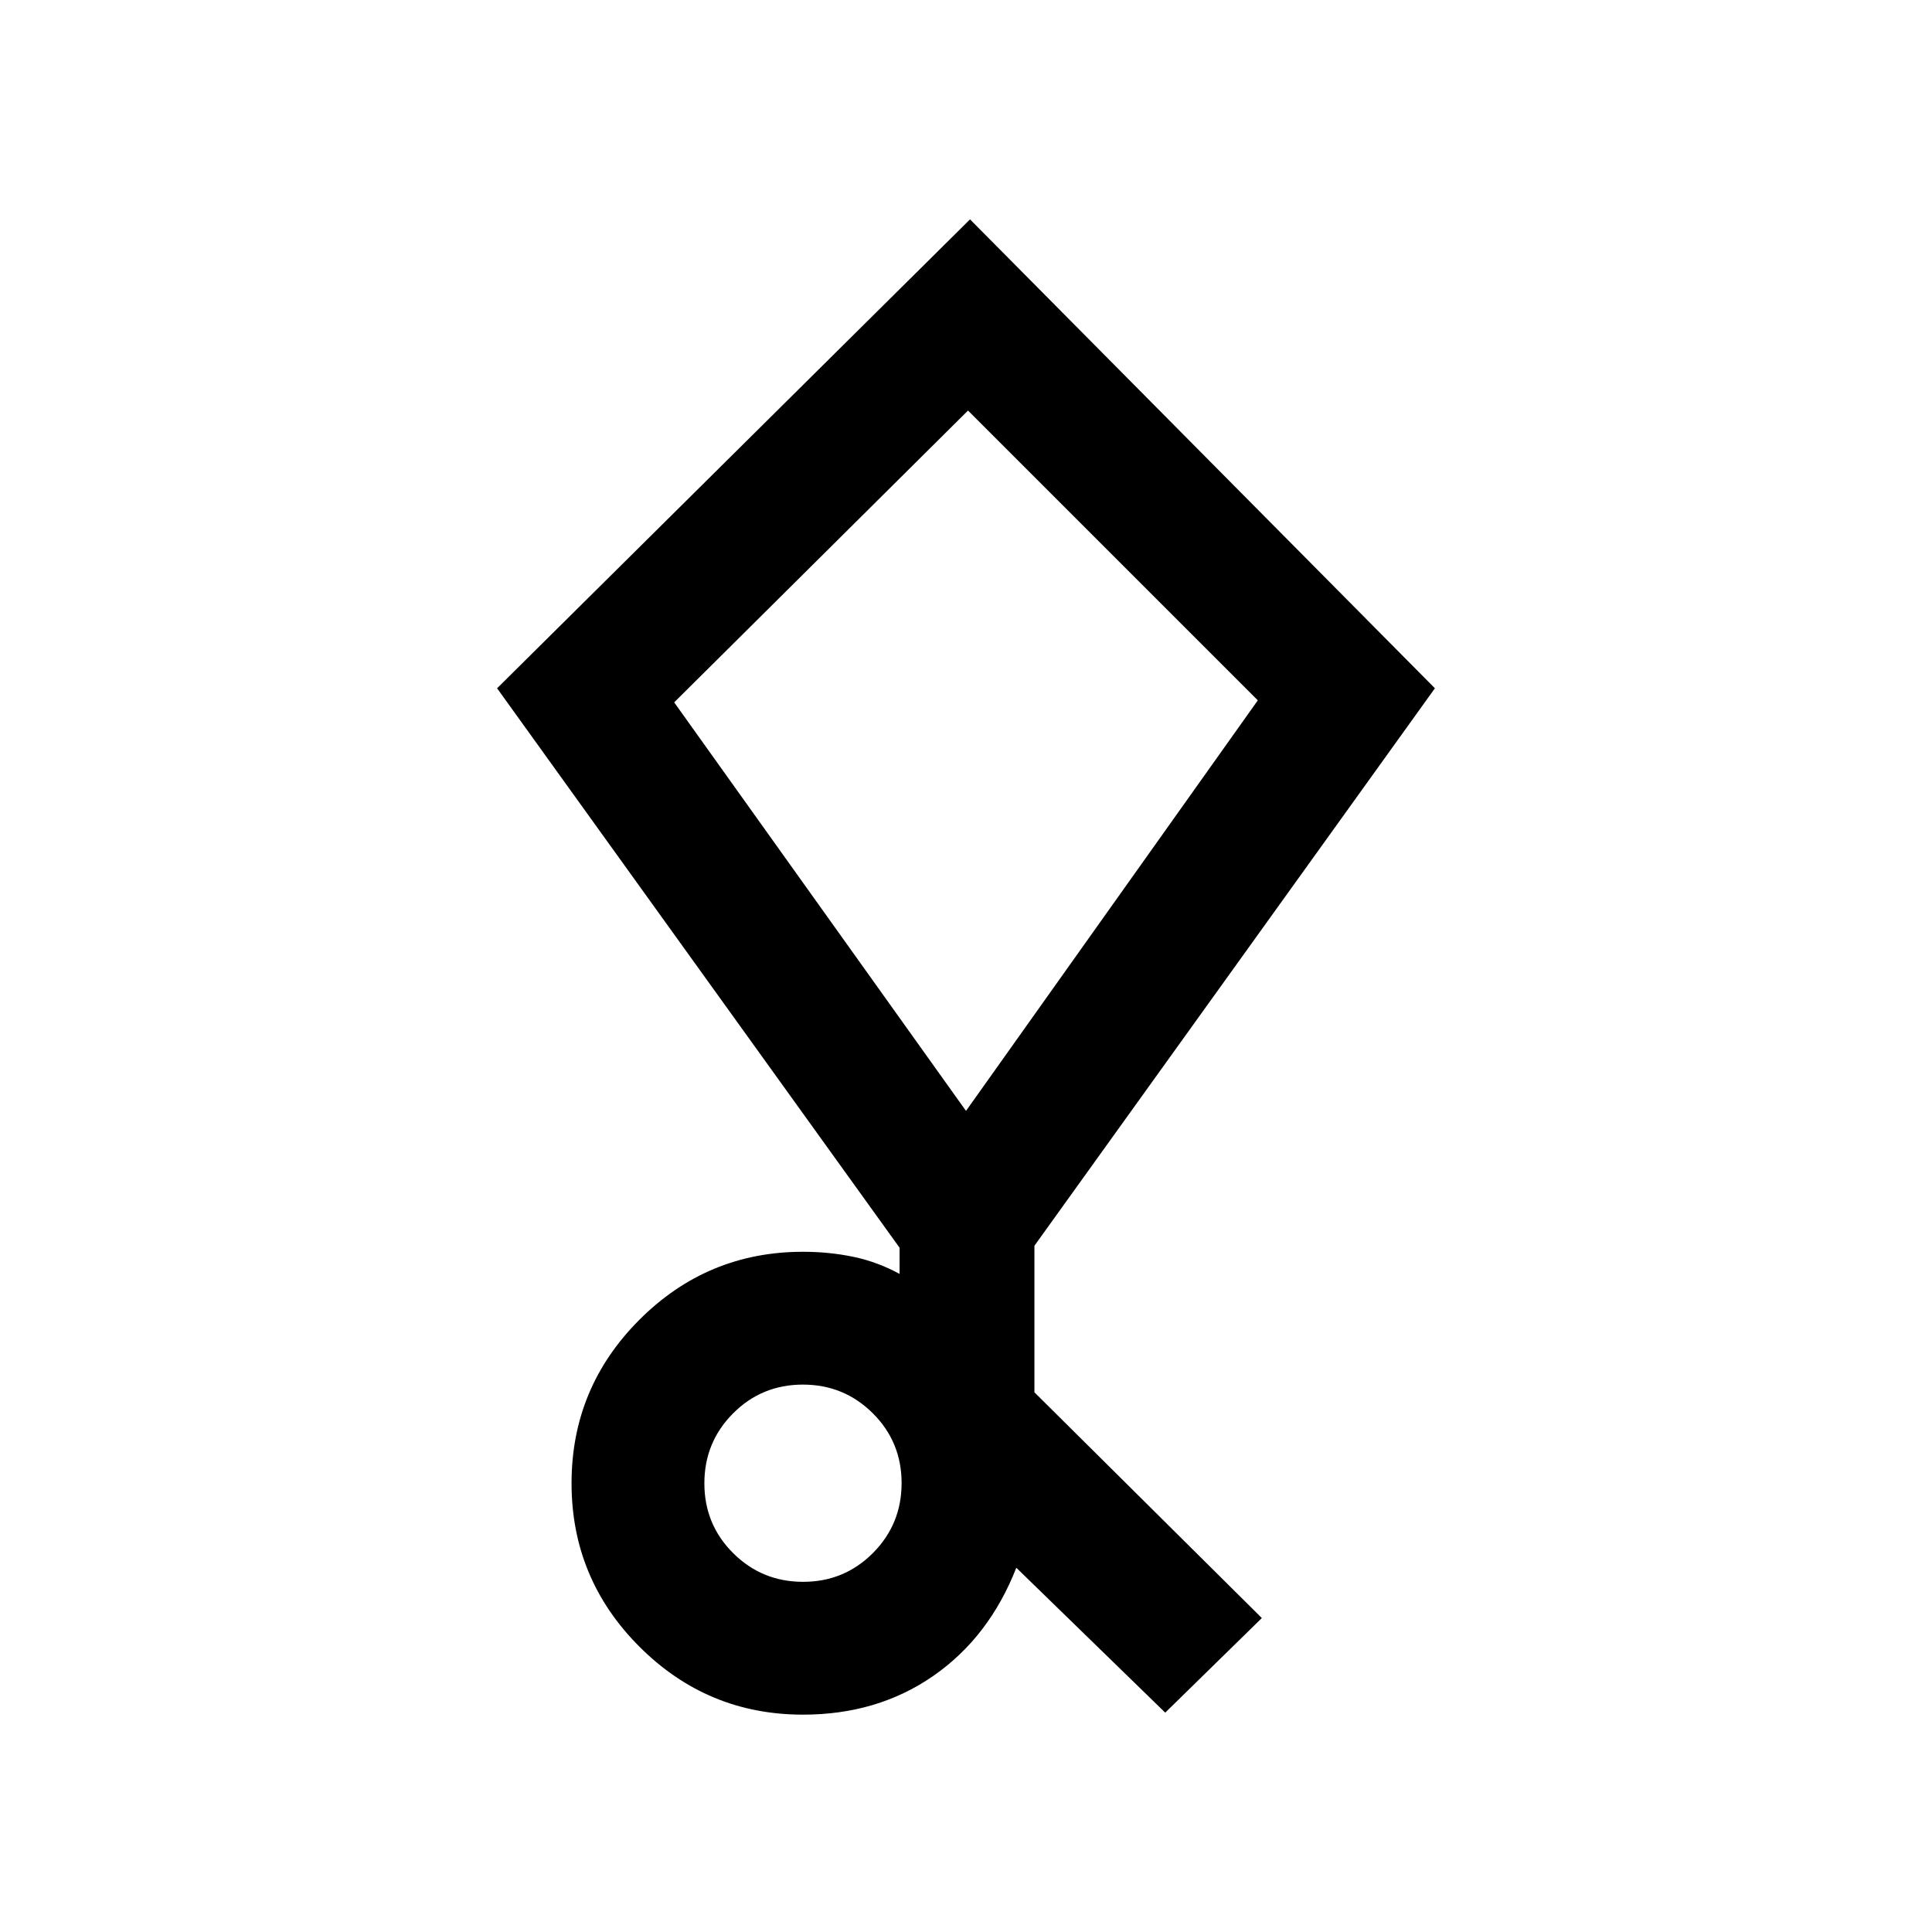 <svg xmlns="http://www.w3.org/2000/svg" height="20" viewBox="0 -960 960 960" width="20"><path d="m579-109-74-72q-13.5 34.5-41.25 53.75T399-108q-47.5 0-81.25-33.75T284-223q0-47.5 33.75-81.25T399-338q13 0 25 2.5t23 8.5v-13L247-618l235-233 231 233-199 277v72.83L627-156l-48 47Zm-179.94-65q20.44 0 34.69-14.31Q448-202.62 448-223.06q0-20.44-14.31-34.69Q419.38-272 398.94-272q-20.44 0-34.69 14.31Q350-243.38 350-222.94q0 20.44 14.31 34.69Q378.62-174 399.06-174ZM480-408l145-204-144-144-146 145 145 203Zm0-177Z"/></svg>